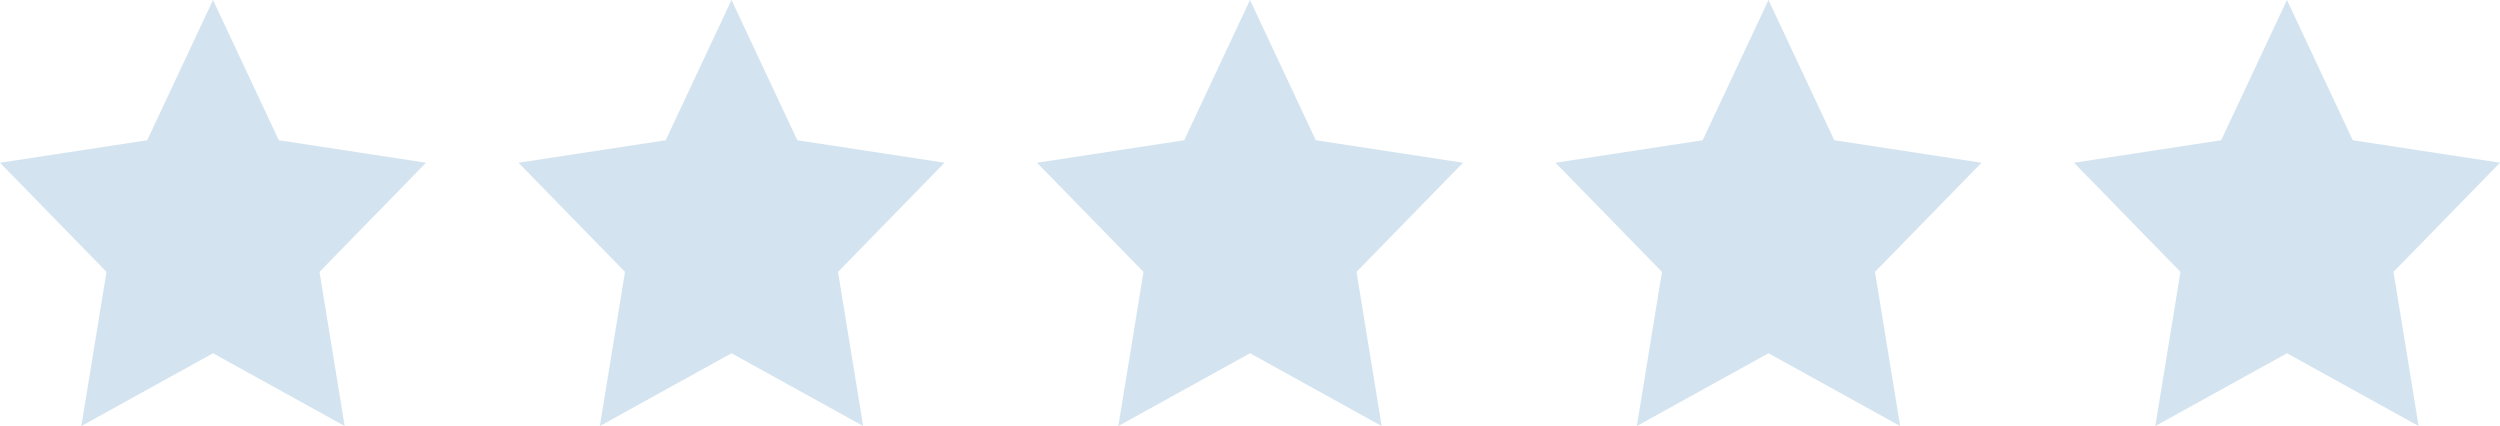 <svg xmlns="http://www.w3.org/2000/svg" width="234.723" height="40" viewBox="0 0 234.723 40">
  <g id="그룹_474" data-name="그룹 474" transform="translate(-302 -460.581)">
    <path id="패스_1653" data-name="패스 1653" d="M-70.046,271.966l6.18,13.167,13.82,2.112-10,10.249,2.361,14.472-12.361-6.833-12.361,6.833,2.361-14.472-10-10.249,13.82-2.112Z" transform="translate(392.046 188.615)" fill="#d3e4f0"/>
    <path id="패스_2351" data-name="패스 2351" d="M-70.046,271.966l6.18,13.167,13.82,2.112-10,10.249,2.361,14.472-12.361-6.833-12.361,6.833,2.361-14.472-10-10.249,13.82-2.112Z" transform="translate(440.726 188.615)" fill="#d3e4f0"/>
    <path id="패스_2352" data-name="패스 2352" d="M-70.046,271.966l6.18,13.167,13.82,2.112-10,10.249,2.361,14.472-12.361-6.833-12.361,6.833,2.361-14.472-10-10.249,13.82-2.112Z" transform="translate(489.407 188.615)" fill="#d3e4f0"/>
    <path id="패스_2353" data-name="패스 2353" d="M-70.046,271.966l6.18,13.167,13.82,2.112-10,10.249,2.361,14.472-12.361-6.833-12.361,6.833,2.361-14.472-10-10.249,13.82-2.112Z" transform="translate(538.088 188.615)" fill="#d3e4f0"/>
    <path id="패스_2354" data-name="패스 2354" d="M-70.046,271.966l6.18,13.167,13.82,2.112-10,10.249,2.361,14.472-12.361-6.833-12.361,6.833,2.361-14.472-10-10.249,13.82-2.112Z" transform="translate(586.768 188.615)" fill="#d3e4f0"/>
  </g>
</svg>
